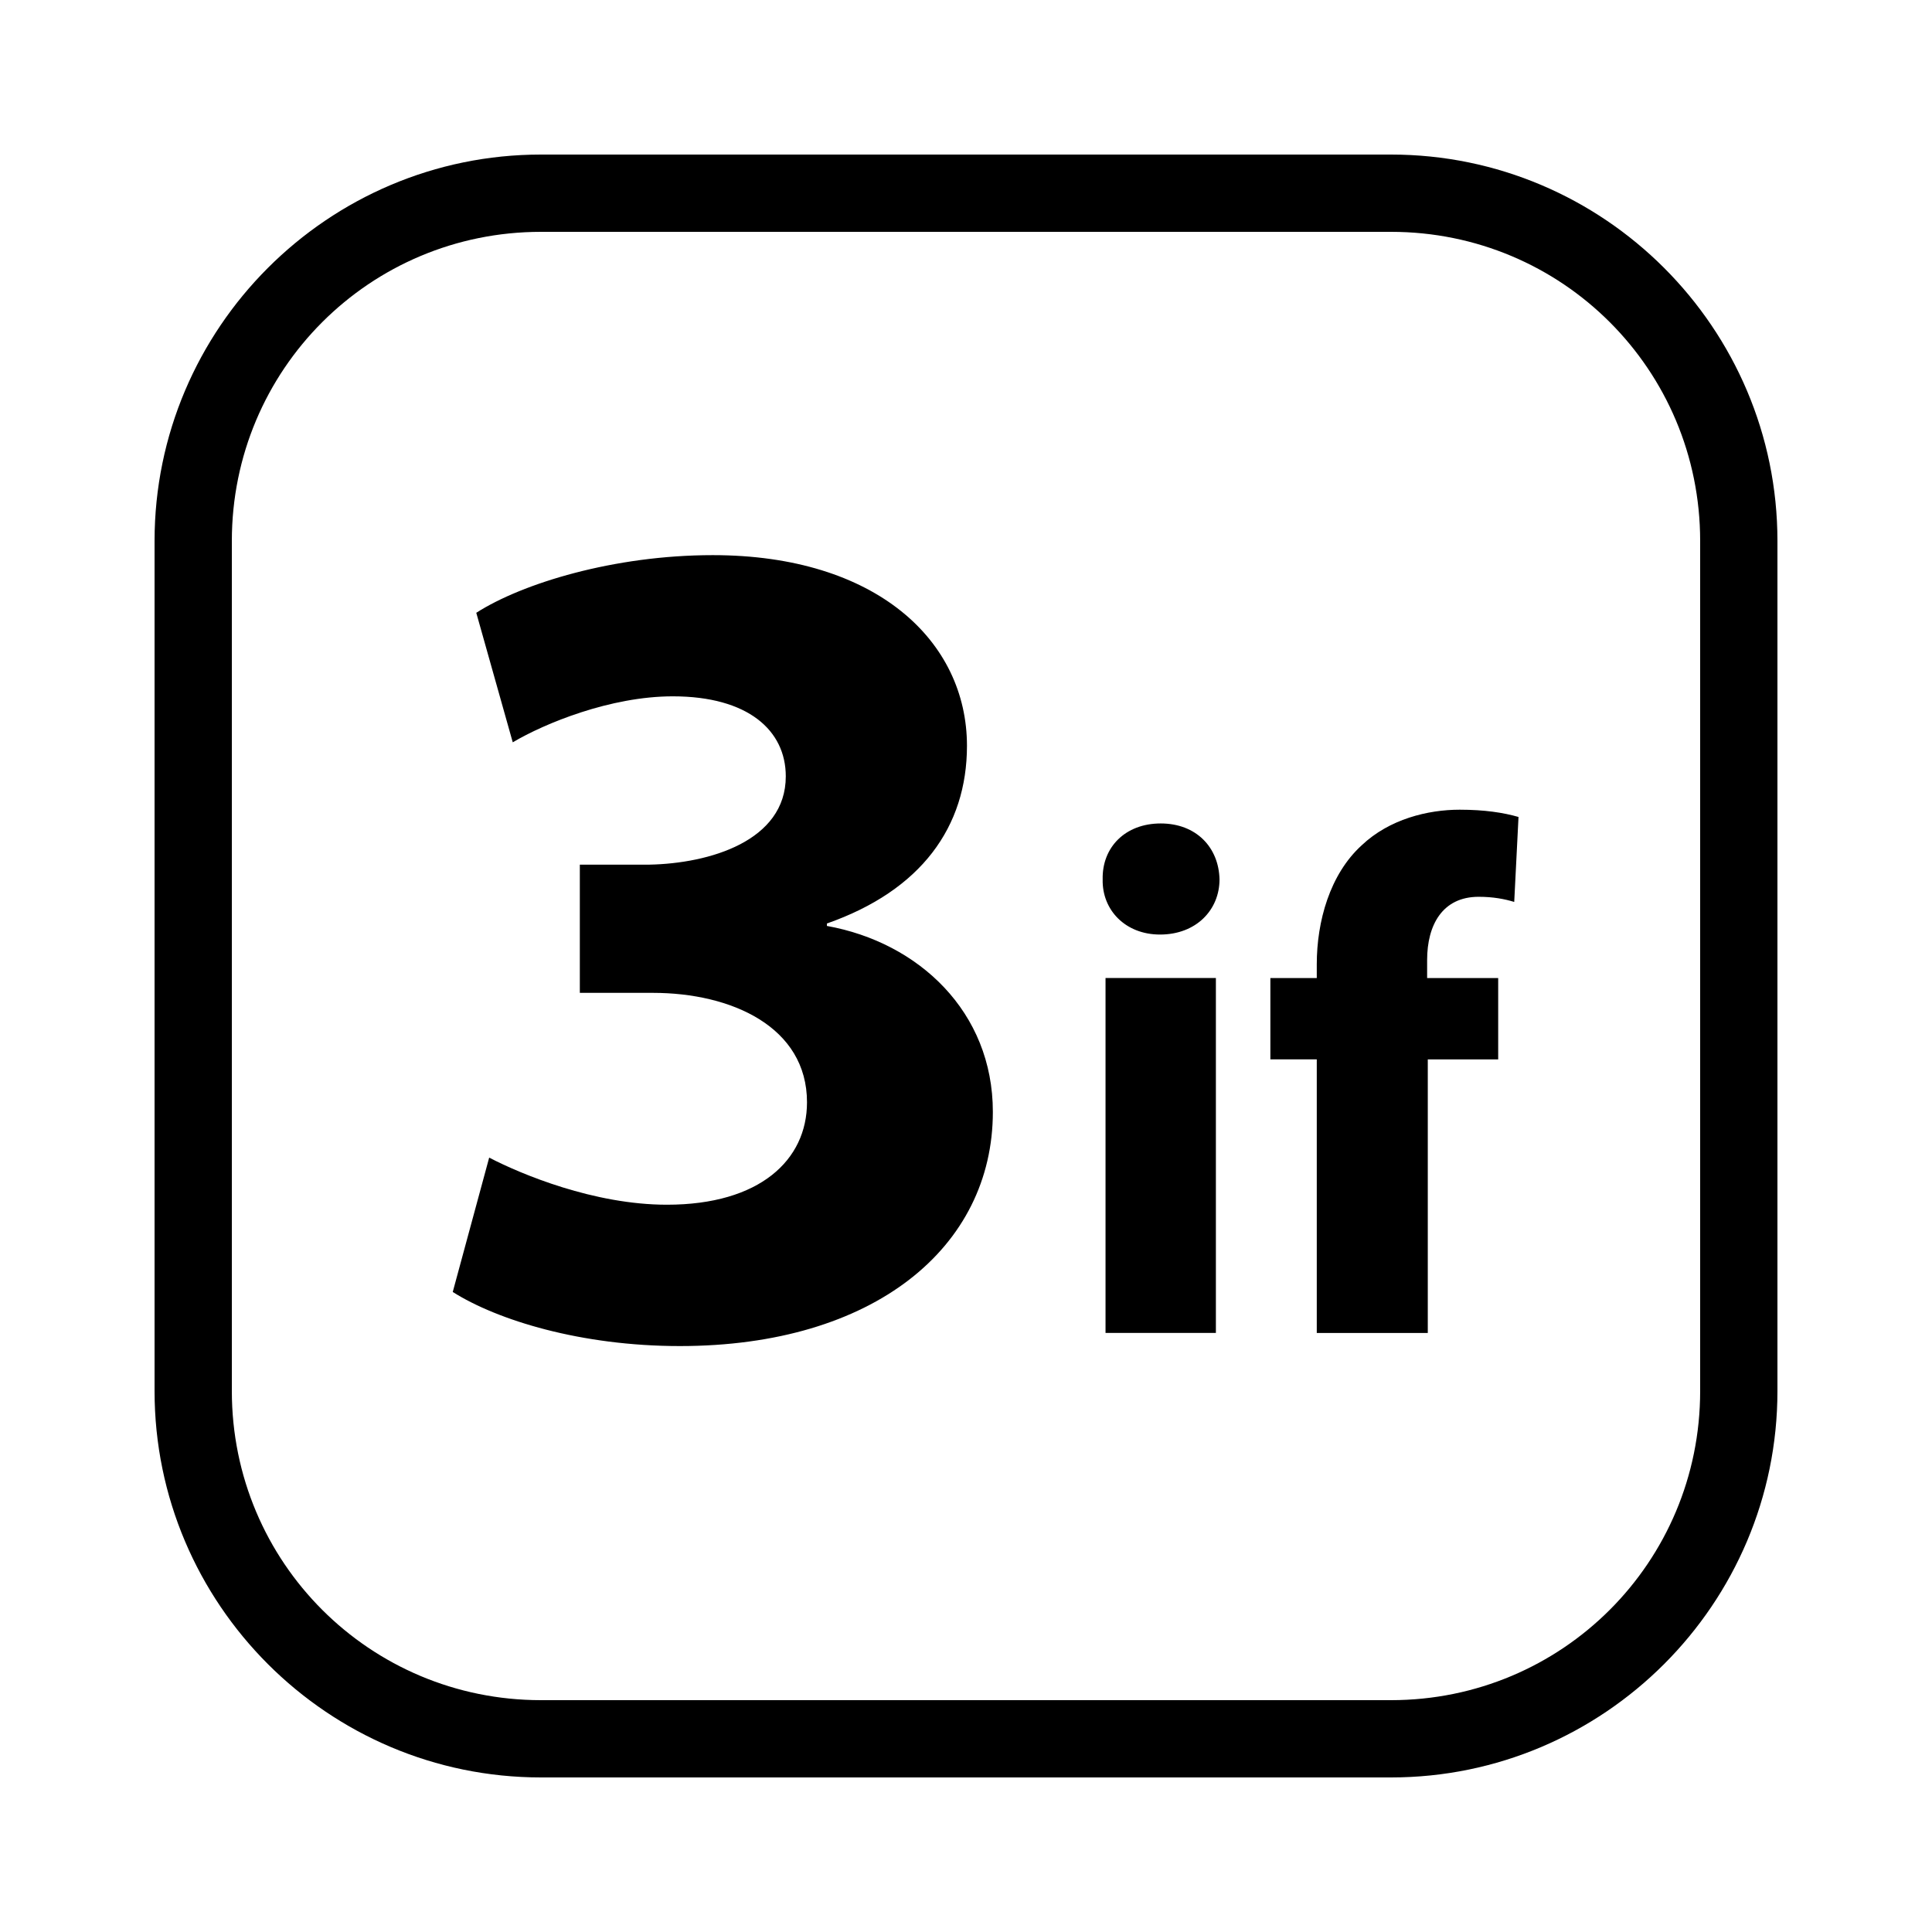 <svg fill="#000000" xmlns="http://www.w3.org/2000/svg"  viewBox="0 0 50 50" width="50px" height="50px"><path d="M 14 4 C 8.489 4 4 8.489 4 14 L 4 36 C 4 41.511 8.489 46 14 46 L 36 46 C 41.511 46 46 41.511 46 36 L 46 14 C 46 8.489 41.511 4 36 4 L 14 4 z M 14 6 L 36 6 C 40.431 6 44 9.569 44 14 L 44 36 C 44 40.431 40.431 44 36 44 L 14 44 C 9.569 44 6 40.431 6 36 L 6 14 C 6 9.569 9.569 6 14 6 z M 18.447 14.367 C 15.889 14.367 13.514 15.098 12.326 15.859 L 13.27 19.211 C 14.093 18.723 15.798 18.021 17.412 18.021 C 19.361 18.021 20.336 18.904 20.336 20.092 C 20.336 21.768 18.356 22.347 16.803 22.377 L 15.006 22.377 L 15.006 25.695 L 16.895 25.695 C 18.935 25.695 20.885 26.578 20.885 28.527 C 20.885 30.019 19.666 31.178 17.26 31.178 C 15.371 31.178 13.482 30.386 12.66 29.959 L 11.717 33.436 C 12.874 34.167 15.035 34.836 17.594 34.836 C 22.62 34.836 25.695 32.277 25.695 28.775 C 25.695 26.186 23.776 24.39 21.4 23.963 L 21.4 23.9 C 23.836 23.047 25.025 21.403 25.025 19.301 C 25.025 16.591 22.68 14.367 18.447 14.367 z M 37.777 20.955 C 36.951 20.955 35.956 21.199 35.242 21.875 C 34.415 22.627 34.078 23.847 34.078 24.955 L 34.078 25.312 L 32.877 25.312 L 32.877 27.416 L 34.078 27.416 L 34.078 34.496 L 34.078 34.498 L 36.951 34.498 L 36.951 27.418 L 38.773 27.418 L 38.773 25.312 L 36.934 25.312 L 36.934 24.844 C 36.934 23.941 37.329 23.209 38.268 23.209 C 38.643 23.209 38.944 23.267 39.188 23.342 L 39.299 21.143 C 38.906 21.03 38.416 20.955 37.777 20.955 z M 30.039 21.311 C 29.119 21.311 28.518 21.931 28.537 22.758 C 28.518 23.546 29.12 24.186 30.021 24.186 C 30.96 24.186 31.561 23.546 31.561 22.758 C 31.542 21.931 30.959 21.311 30.039 21.311 z M 28.611 25.311 L 28.611 34.496 L 31.467 34.496 L 31.467 25.311 L 28.611 25.311 z"/></svg>